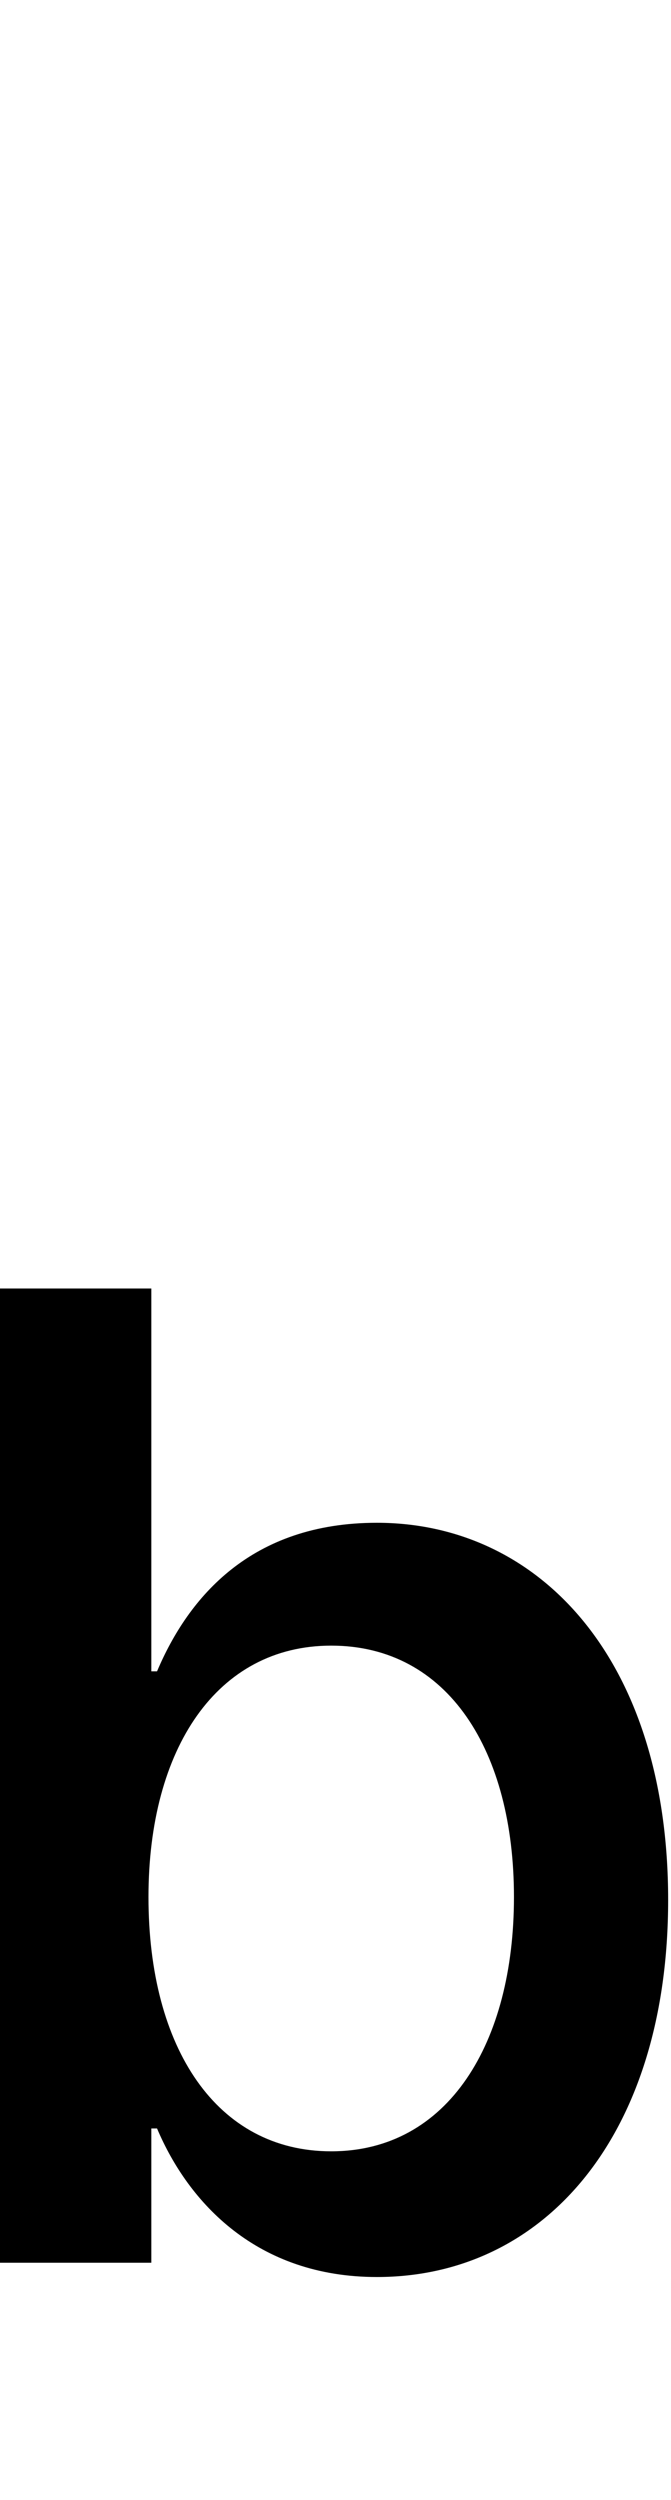 <svg id="svg-b.subs" xmlns="http://www.w3.org/2000/svg" width="94" height="350"><path d="M148 352H360V164H368C412 268 508 372 676 372C912 372 1084 172 1084 -156C1084 -492 904 -684 676 -684C500 -684 412 -580 368 -476H360V-1012H148ZM356 -160C356 -368 452 -512 612 -512C776 -512 868 -364 868 -160C868 44 776 196 612 196C452 196 356 52 356 -160Z" transform="translate(-14.8 281.6) scale(0.1)"/></svg>
